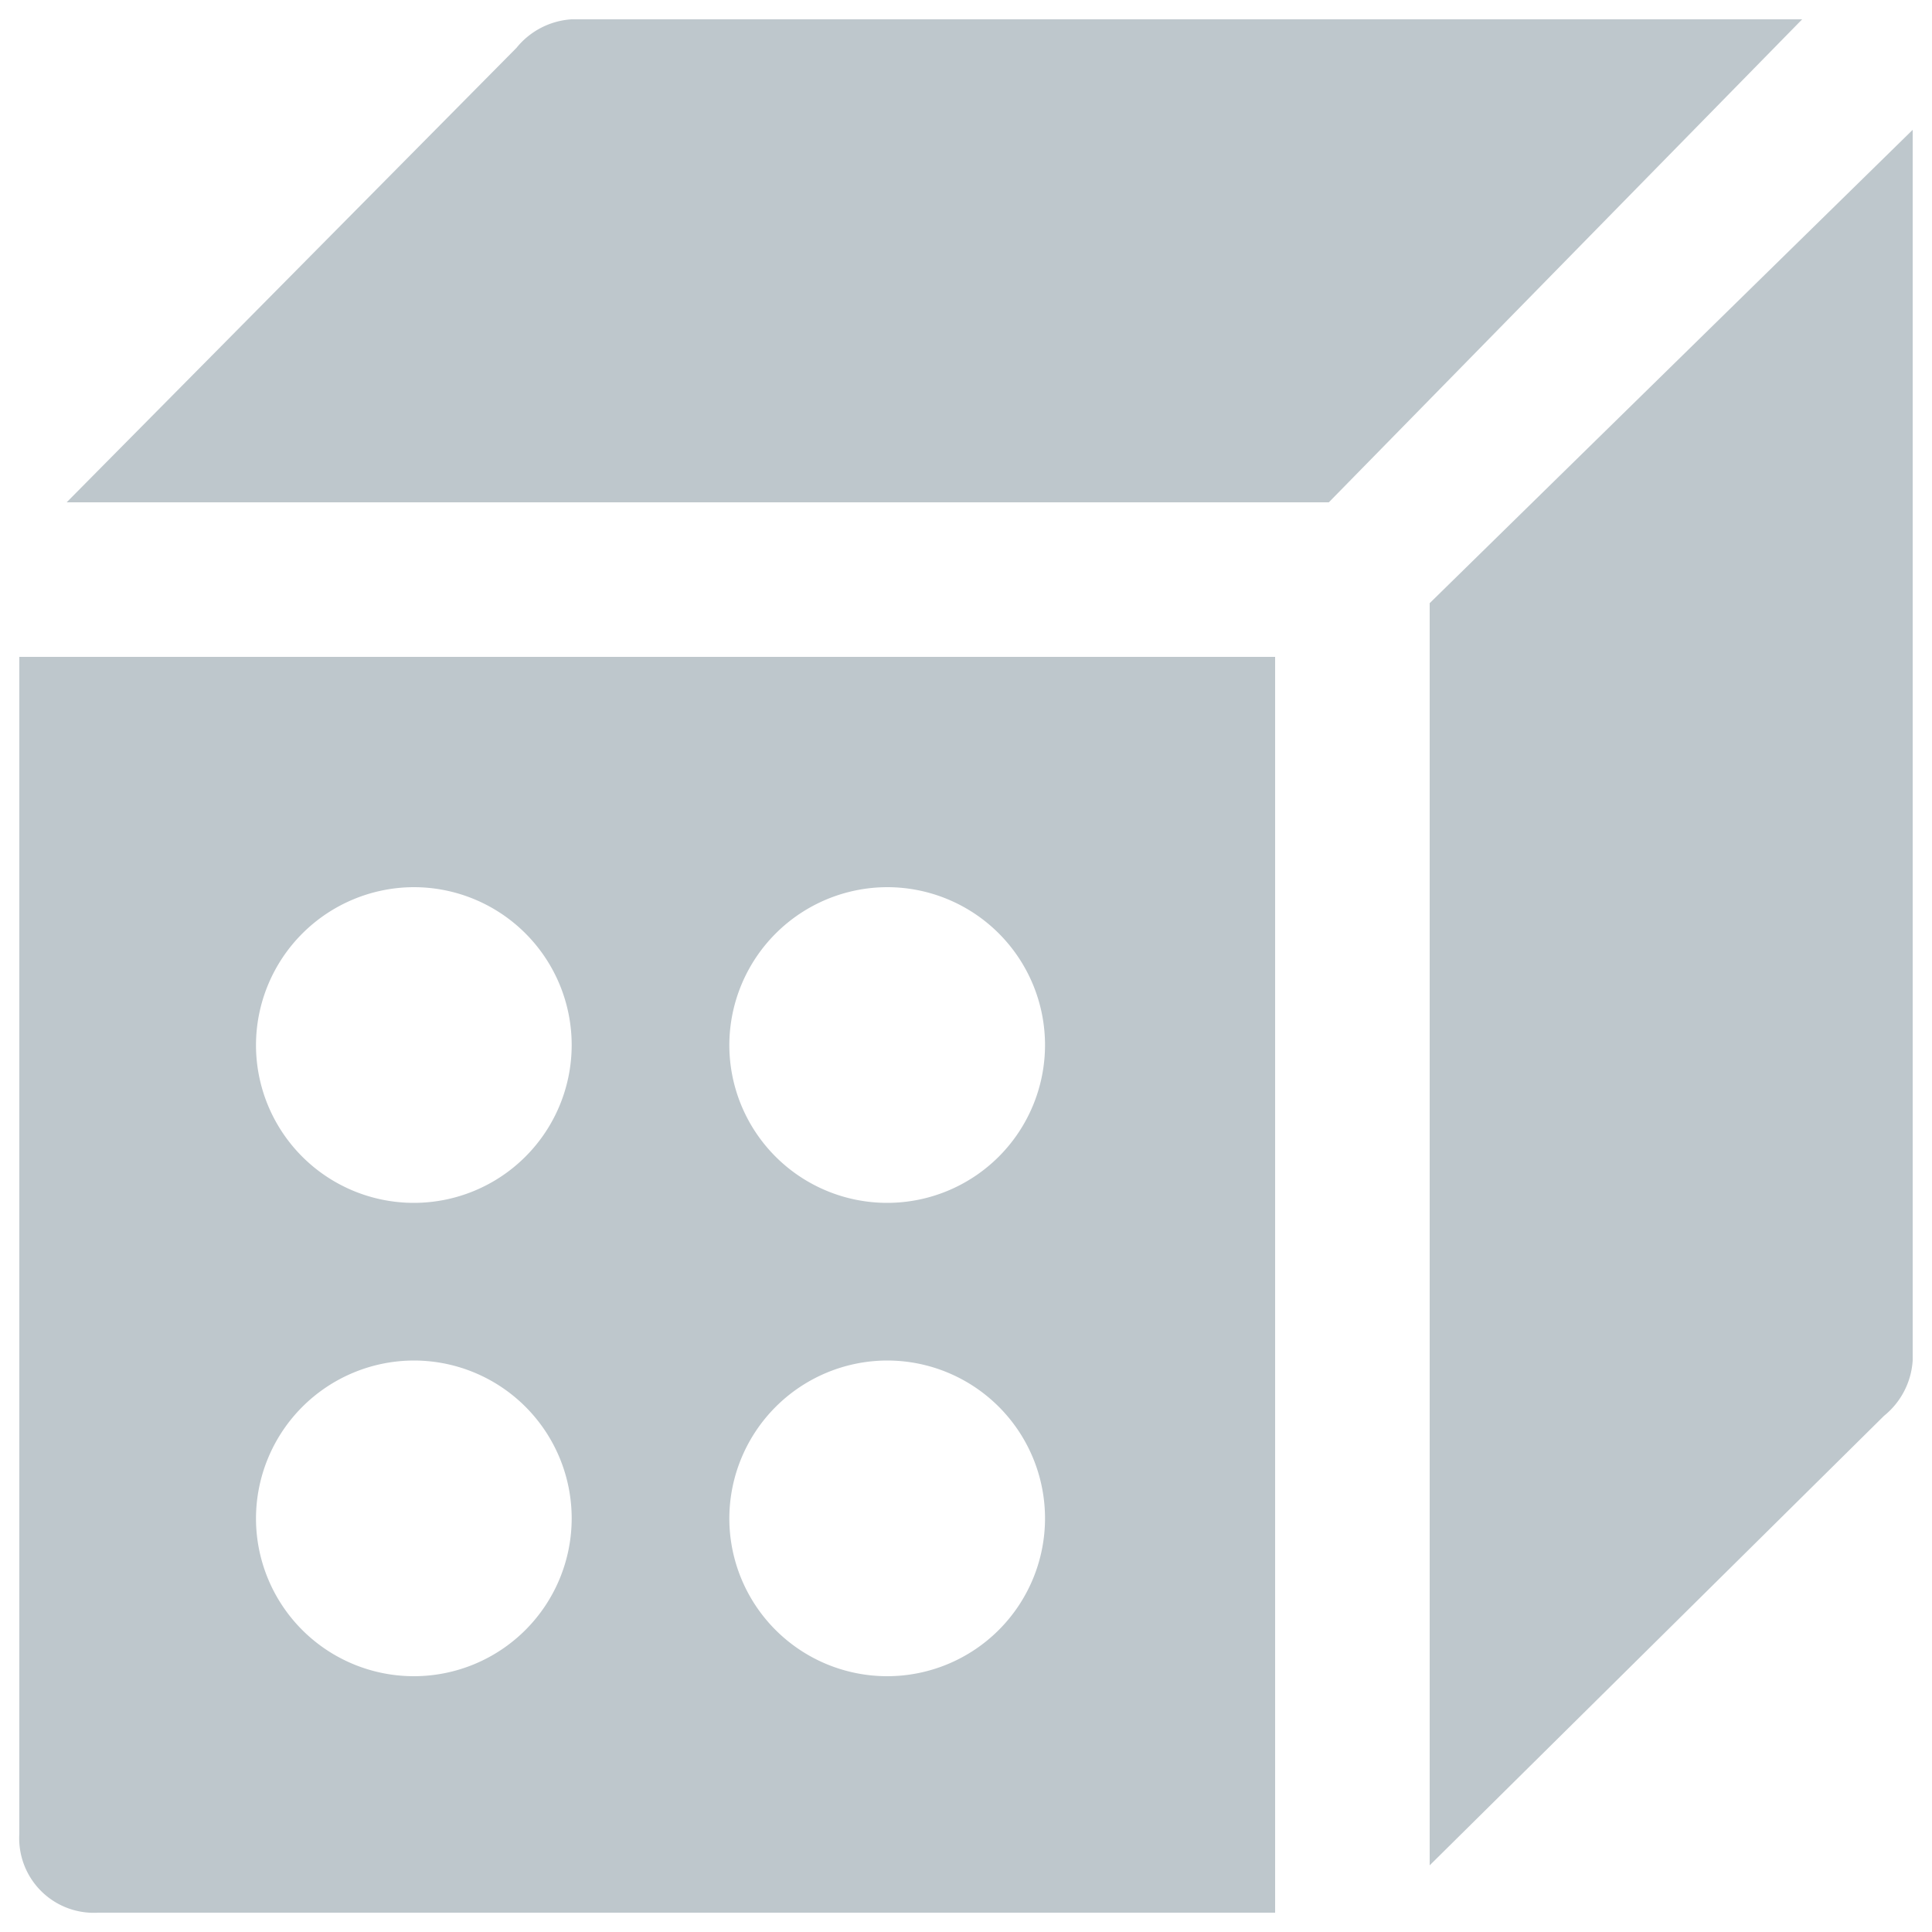 <svg id="Layer_1" data-name="Layer 1" xmlns="http://www.w3.org/2000/svg" viewBox="0 0 100 100"><title>icons</title><path d="M1,94.92A3.86,3.86,0,0,0,5.08,99H66V34H1V94.92Zm44.92-49a8.17,8.17,0,1,1-8.17,8.17A8.19,8.19,0,0,1,45.92,45.92Zm0,24.5a8.17,8.17,0,1,1-8.17,8.17A8.19,8.19,0,0,1,45.92,70.42Zm-24.5-24.5a8.17,8.17,0,1,1-8.17,8.17A8.19,8.19,0,0,1,21.42,45.92Zm0,24.5a8.17,8.17,0,1,1-8.17,8.17A8.19,8.19,0,0,1,21.42,70.42ZM99,6.72v63.7a4,4,0,0,1-1.48,2.86L74,96.55V31.22ZM93.28,1L68.78,26H3.45L26.73,2.48A4,4,0,0,1,29.58,1h63.7Z" fill="#bec7cc"/></svg>